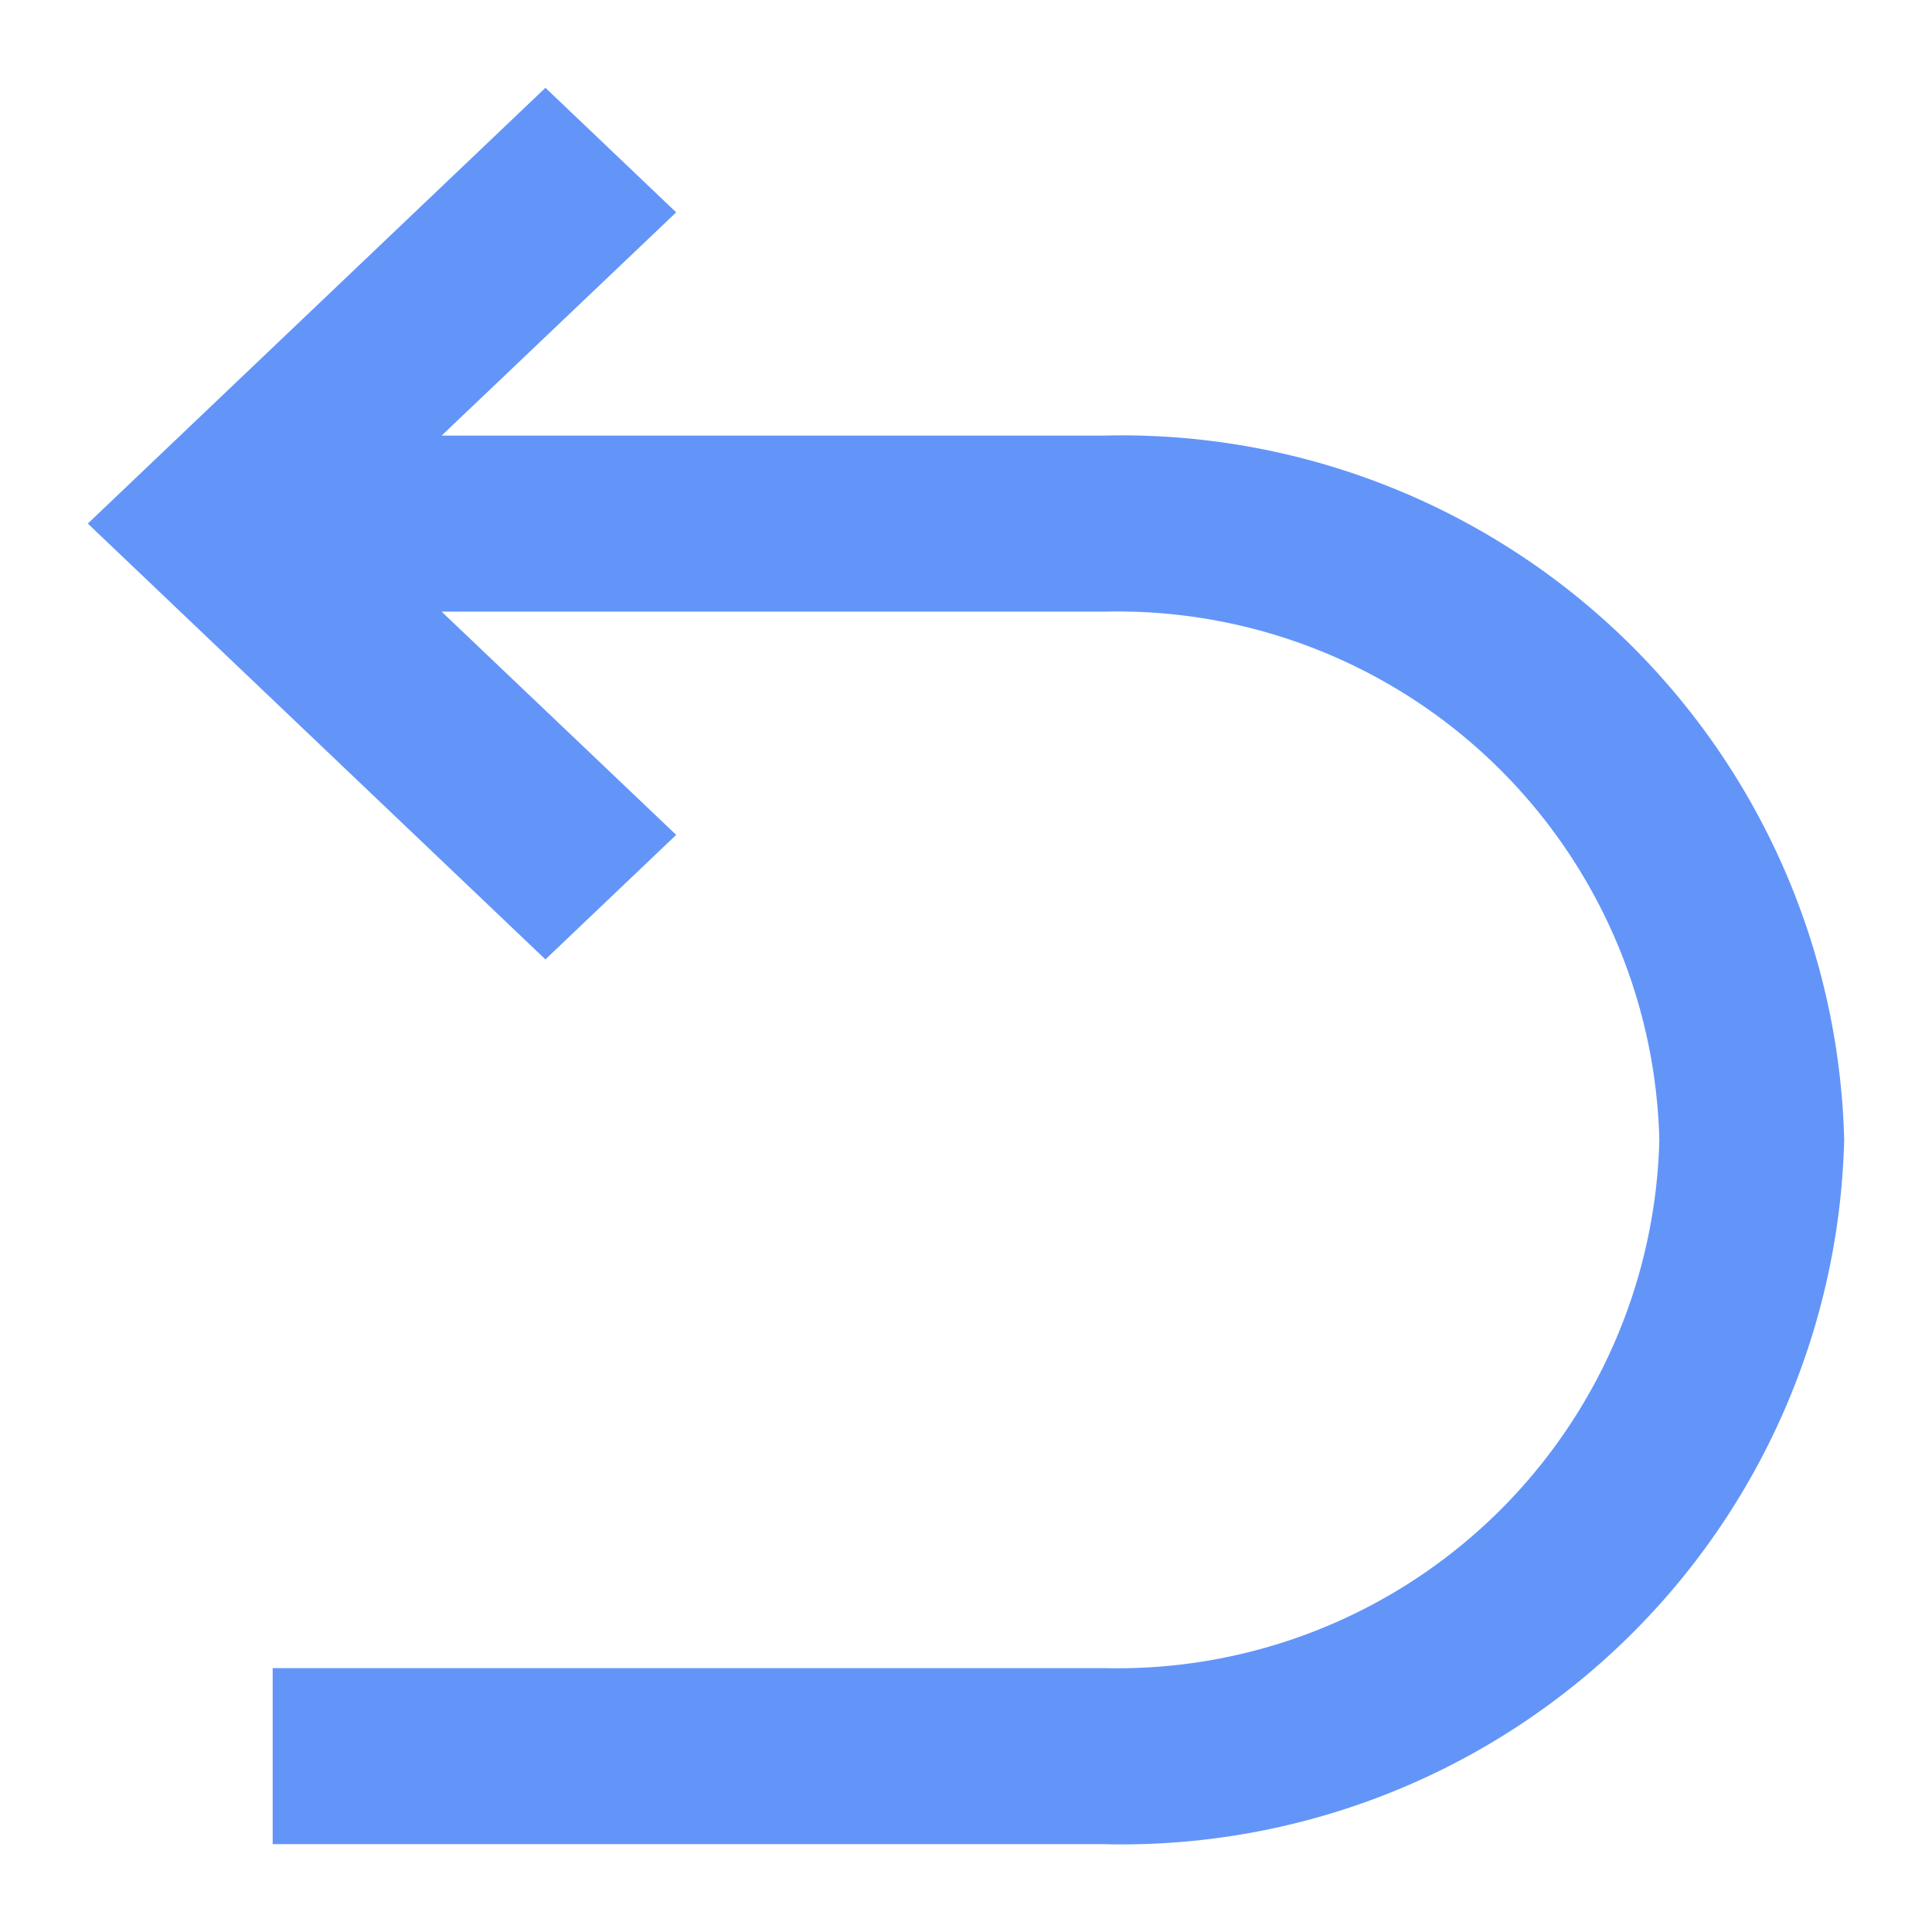 <svg xmlns="http://www.w3.org/2000/svg" width="22" height="22" viewBox="0 0 22 22"><defs><style>.a{fill:#fff;}.b{fill:#6395f9;}</style></defs><g transform="translate(-549 -240)"><path class="a" d="M0,0H22V22H0Z" transform="translate(549 240)"/><path class="b" d="M6.029,7.015,8.7,9.557,7.211,10.975,2,6.012,7.211,1.05,8.7,2.468,6.029,5.01h7.549A8.228,8.228,0,0,1,22,13.03a8.228,8.228,0,0,1-8.421,8.02H4.105V19.045h9.474a6.171,6.171,0,0,0,6.316-6.015,6.171,6.171,0,0,0-6.316-6.015Z" transform="translate(548 239.95)"/></g></svg>